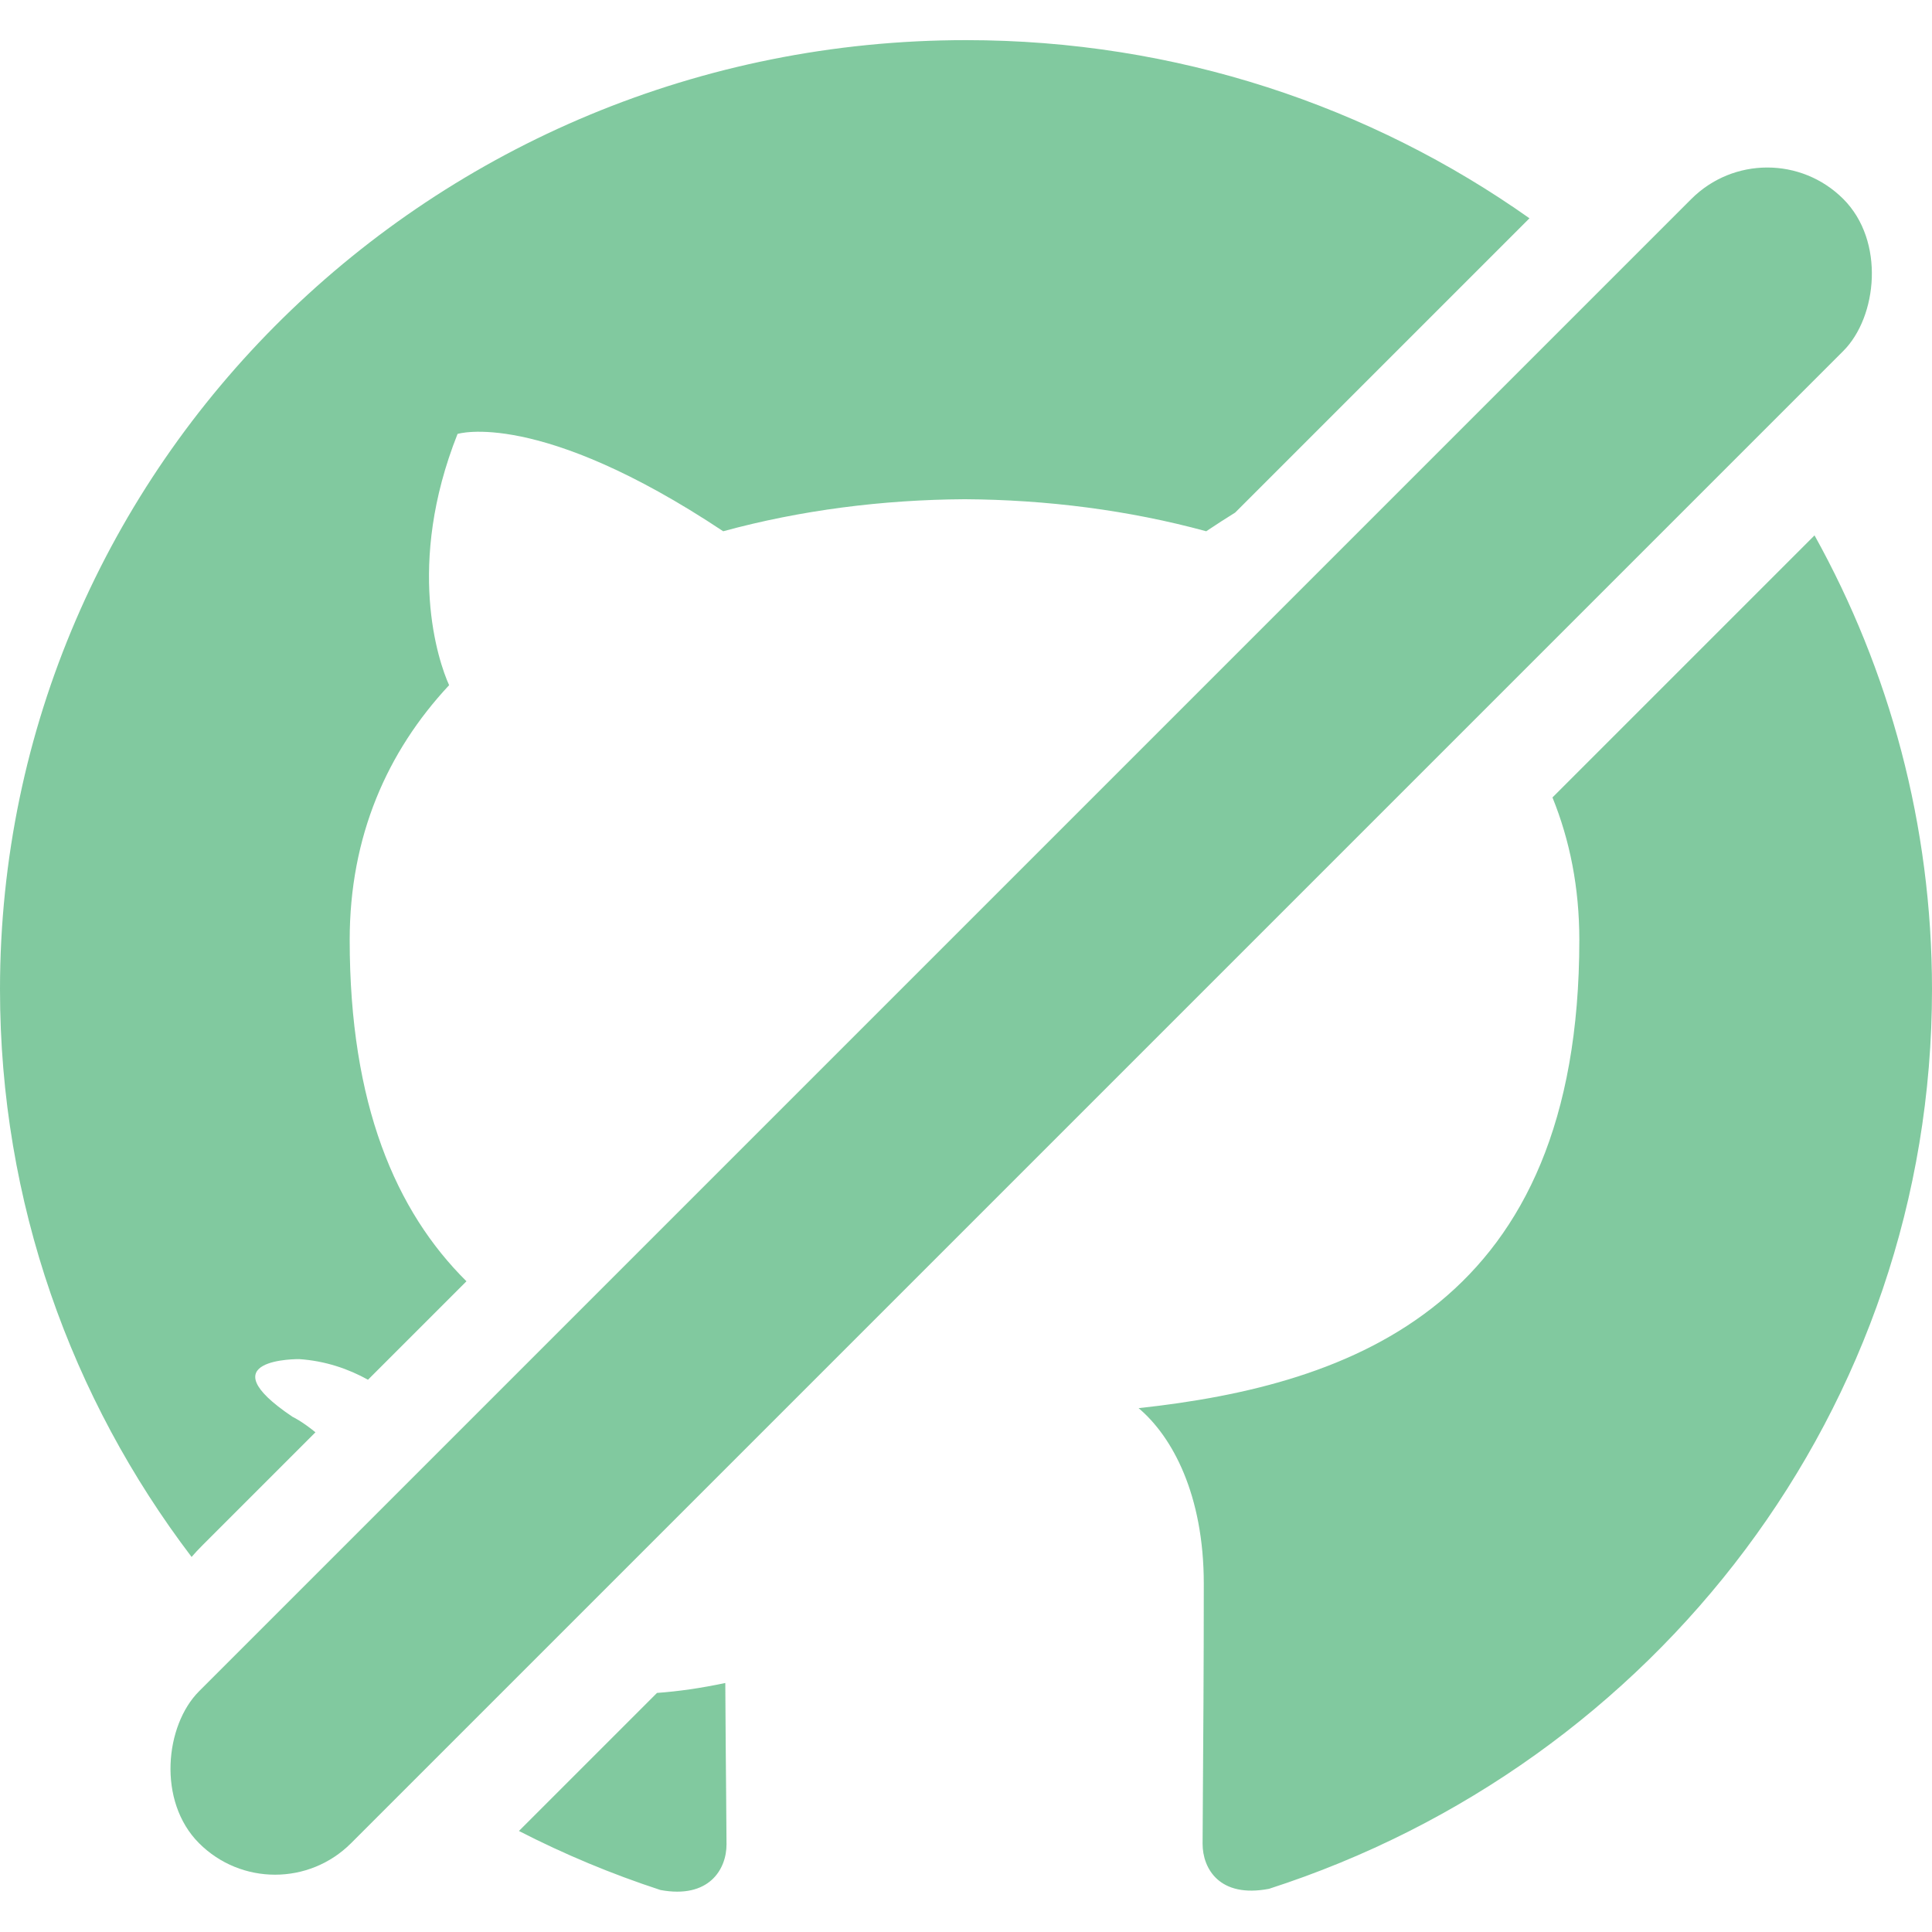 <svg width="111" height="111" viewBox="0 0 111 111" fill="none" xmlns="http://www.w3.org/2000/svg">
<path fill-rule="evenodd" clip-rule="evenodd" d="M0 56.844C0 26.726 24.836 2.306 55.5 2.306C67.581 2.306 78.761 6.1 87.873 12.541L70.965 29.449C70.427 29.783 69.873 30.14 69.301 30.523C64.861 29.311 60.144 28.71 55.426 28.682C50.709 28.71 45.991 29.311 41.551 30.523C30.937 23.47 26.288 24.931 26.288 24.931C23.305 32.442 25.178 37.987 25.803 39.366C22.242 43.181 20.091 48.047 20.091 53.999C20.091 63.462 22.748 69.602 26.8 73.614L21.143 79.27C20.025 78.652 18.706 78.189 17.191 78.086C17.191 78.086 11.775 78.017 16.803 81.398C16.803 81.398 17.331 81.641 18.124 82.29L11.626 88.788C11.41 89.003 11.204 89.225 11.008 89.452C4.094 80.359 0 69.073 0 56.844ZM29.815 105.196C32.412 106.53 35.13 107.667 37.948 108.588C40.723 109.102 41.741 107.413 41.741 105.966C41.741 105.39 41.731 104.392 41.719 103.061C41.704 101.399 41.684 99.218 41.671 96.693C40.264 96.992 38.958 97.177 37.747 97.264L29.815 105.196ZM89.194 45.816C90.191 48.271 90.738 50.997 90.738 53.999C90.738 74.951 77.765 79.562 65.416 80.903C67.359 82.54 69.162 85.884 69.162 90.995C69.162 95.884 69.131 100.13 69.111 102.933C69.1 104.314 69.093 105.344 69.093 105.929C69.093 107.358 70.064 109.065 72.909 108.519C95.113 101.359 111 80.907 111 56.844C111 47.395 108.554 38.508 104.251 30.759L89.194 45.816Z" fill="#2DA660" fill-opacity="0.6"/>
<rect x="101.538" y="7.067" width="12.348" height="133.596" rx="6.174" transform="rotate(45 101.538 7.067)" fill="#2DA660" fill-opacity="0.6"/>
</svg>
